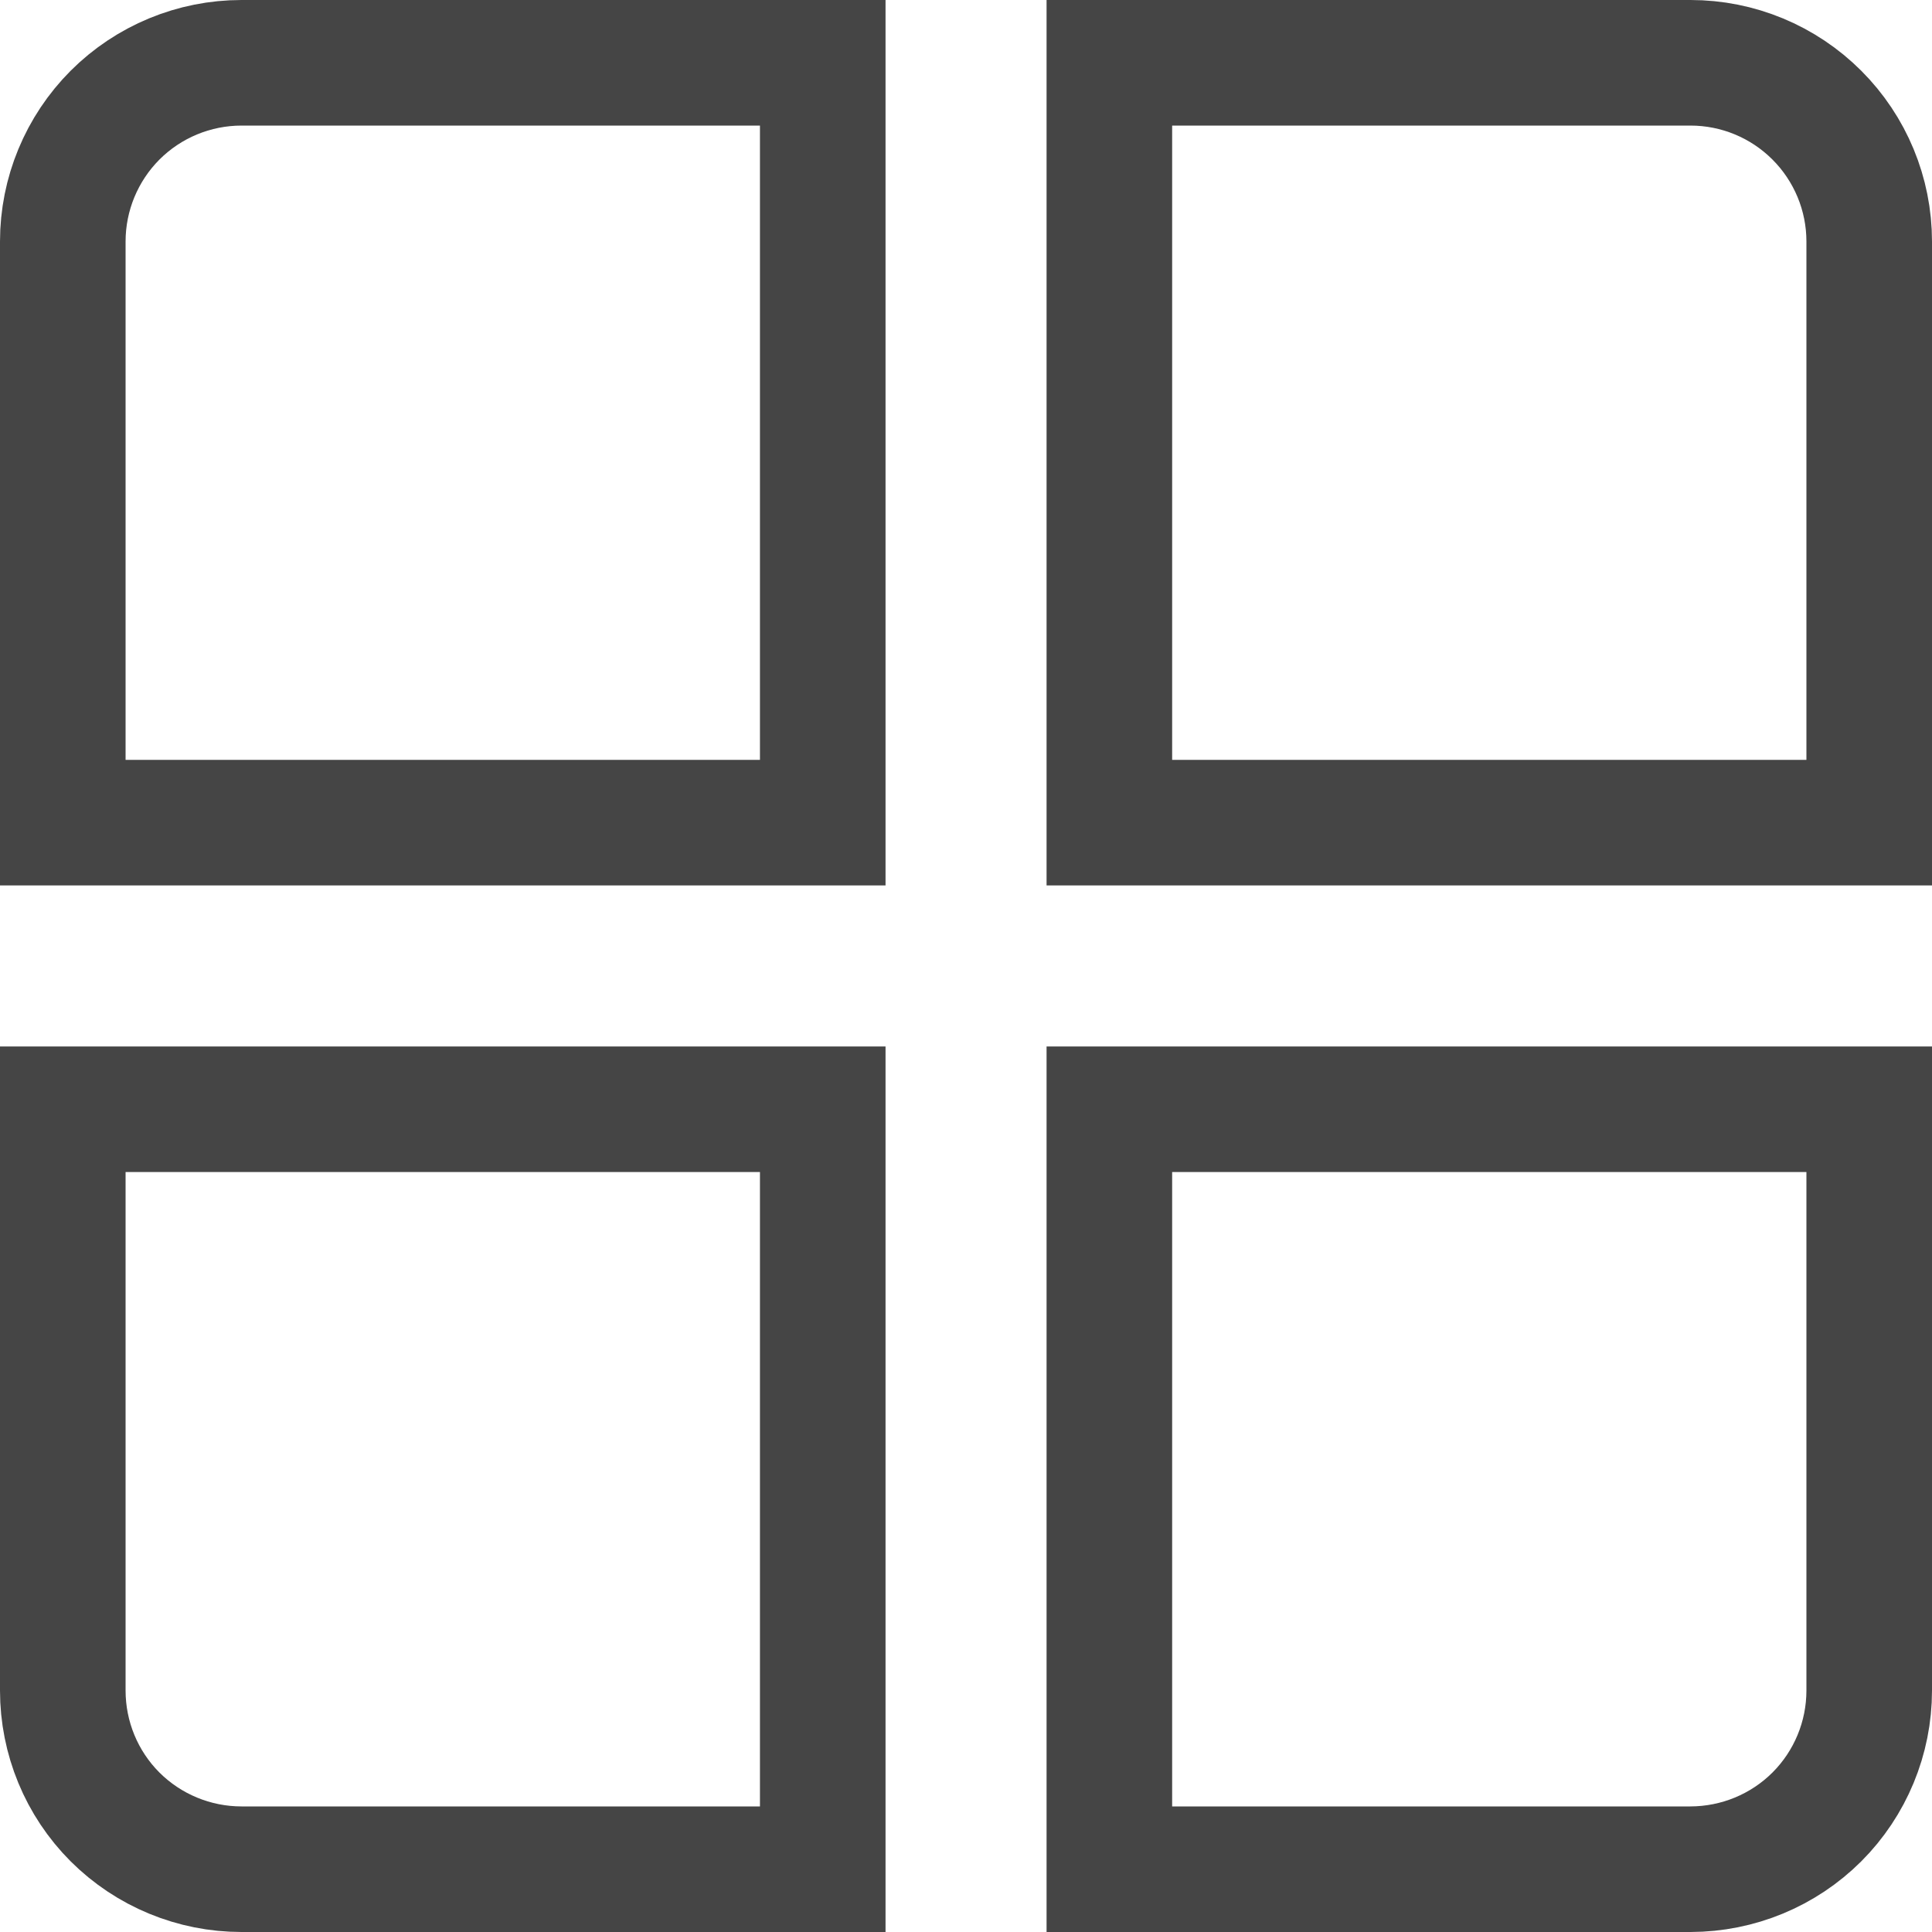 <svg width="20" height="20" viewBox="0 0 20 20" fill="none" xmlns="http://www.w3.org/2000/svg">
<g clip-path="url(#clip0_1759_1141)">
<path d="M2.5 19.35H8.517V11.483H0.65V17.5C0.65 17.991 0.844 18.462 1.191 18.809C1.538 19.155 2.009 19.35 2.5 19.35Z" stroke="#454545" stroke-width="1.3"/>
<path d="M17.5 19.35C17.991 19.349 18.461 19.155 18.808 18.809C19.155 18.462 19.35 17.991 19.35 17.5V11.483H11.484V19.35H17.5Z" stroke="#454545" stroke-width="1.3"/>
<path d="M8.517 8.516V0.65H2.5C2.009 0.65 1.538 0.845 1.191 1.192C0.845 1.539 0.65 2.009 0.65 2.5V8.516H8.517Z" stroke="#454545" stroke-width="1.3"/>
<path d="M19.35 8.516V2.5C19.35 2.009 19.155 1.539 18.808 1.192C18.461 0.845 17.991 0.65 17.5 0.65H11.484V8.516H19.35Z" stroke="#454545" stroke-width="1.3"/>
</g>
<defs>
<clipPath id="clip0_1759_1141">
<rect width="20" height="20" fill="white" transform="matrix(1 0 0 -1 0 20)"/>
</clipPath>
</defs>
</svg>
